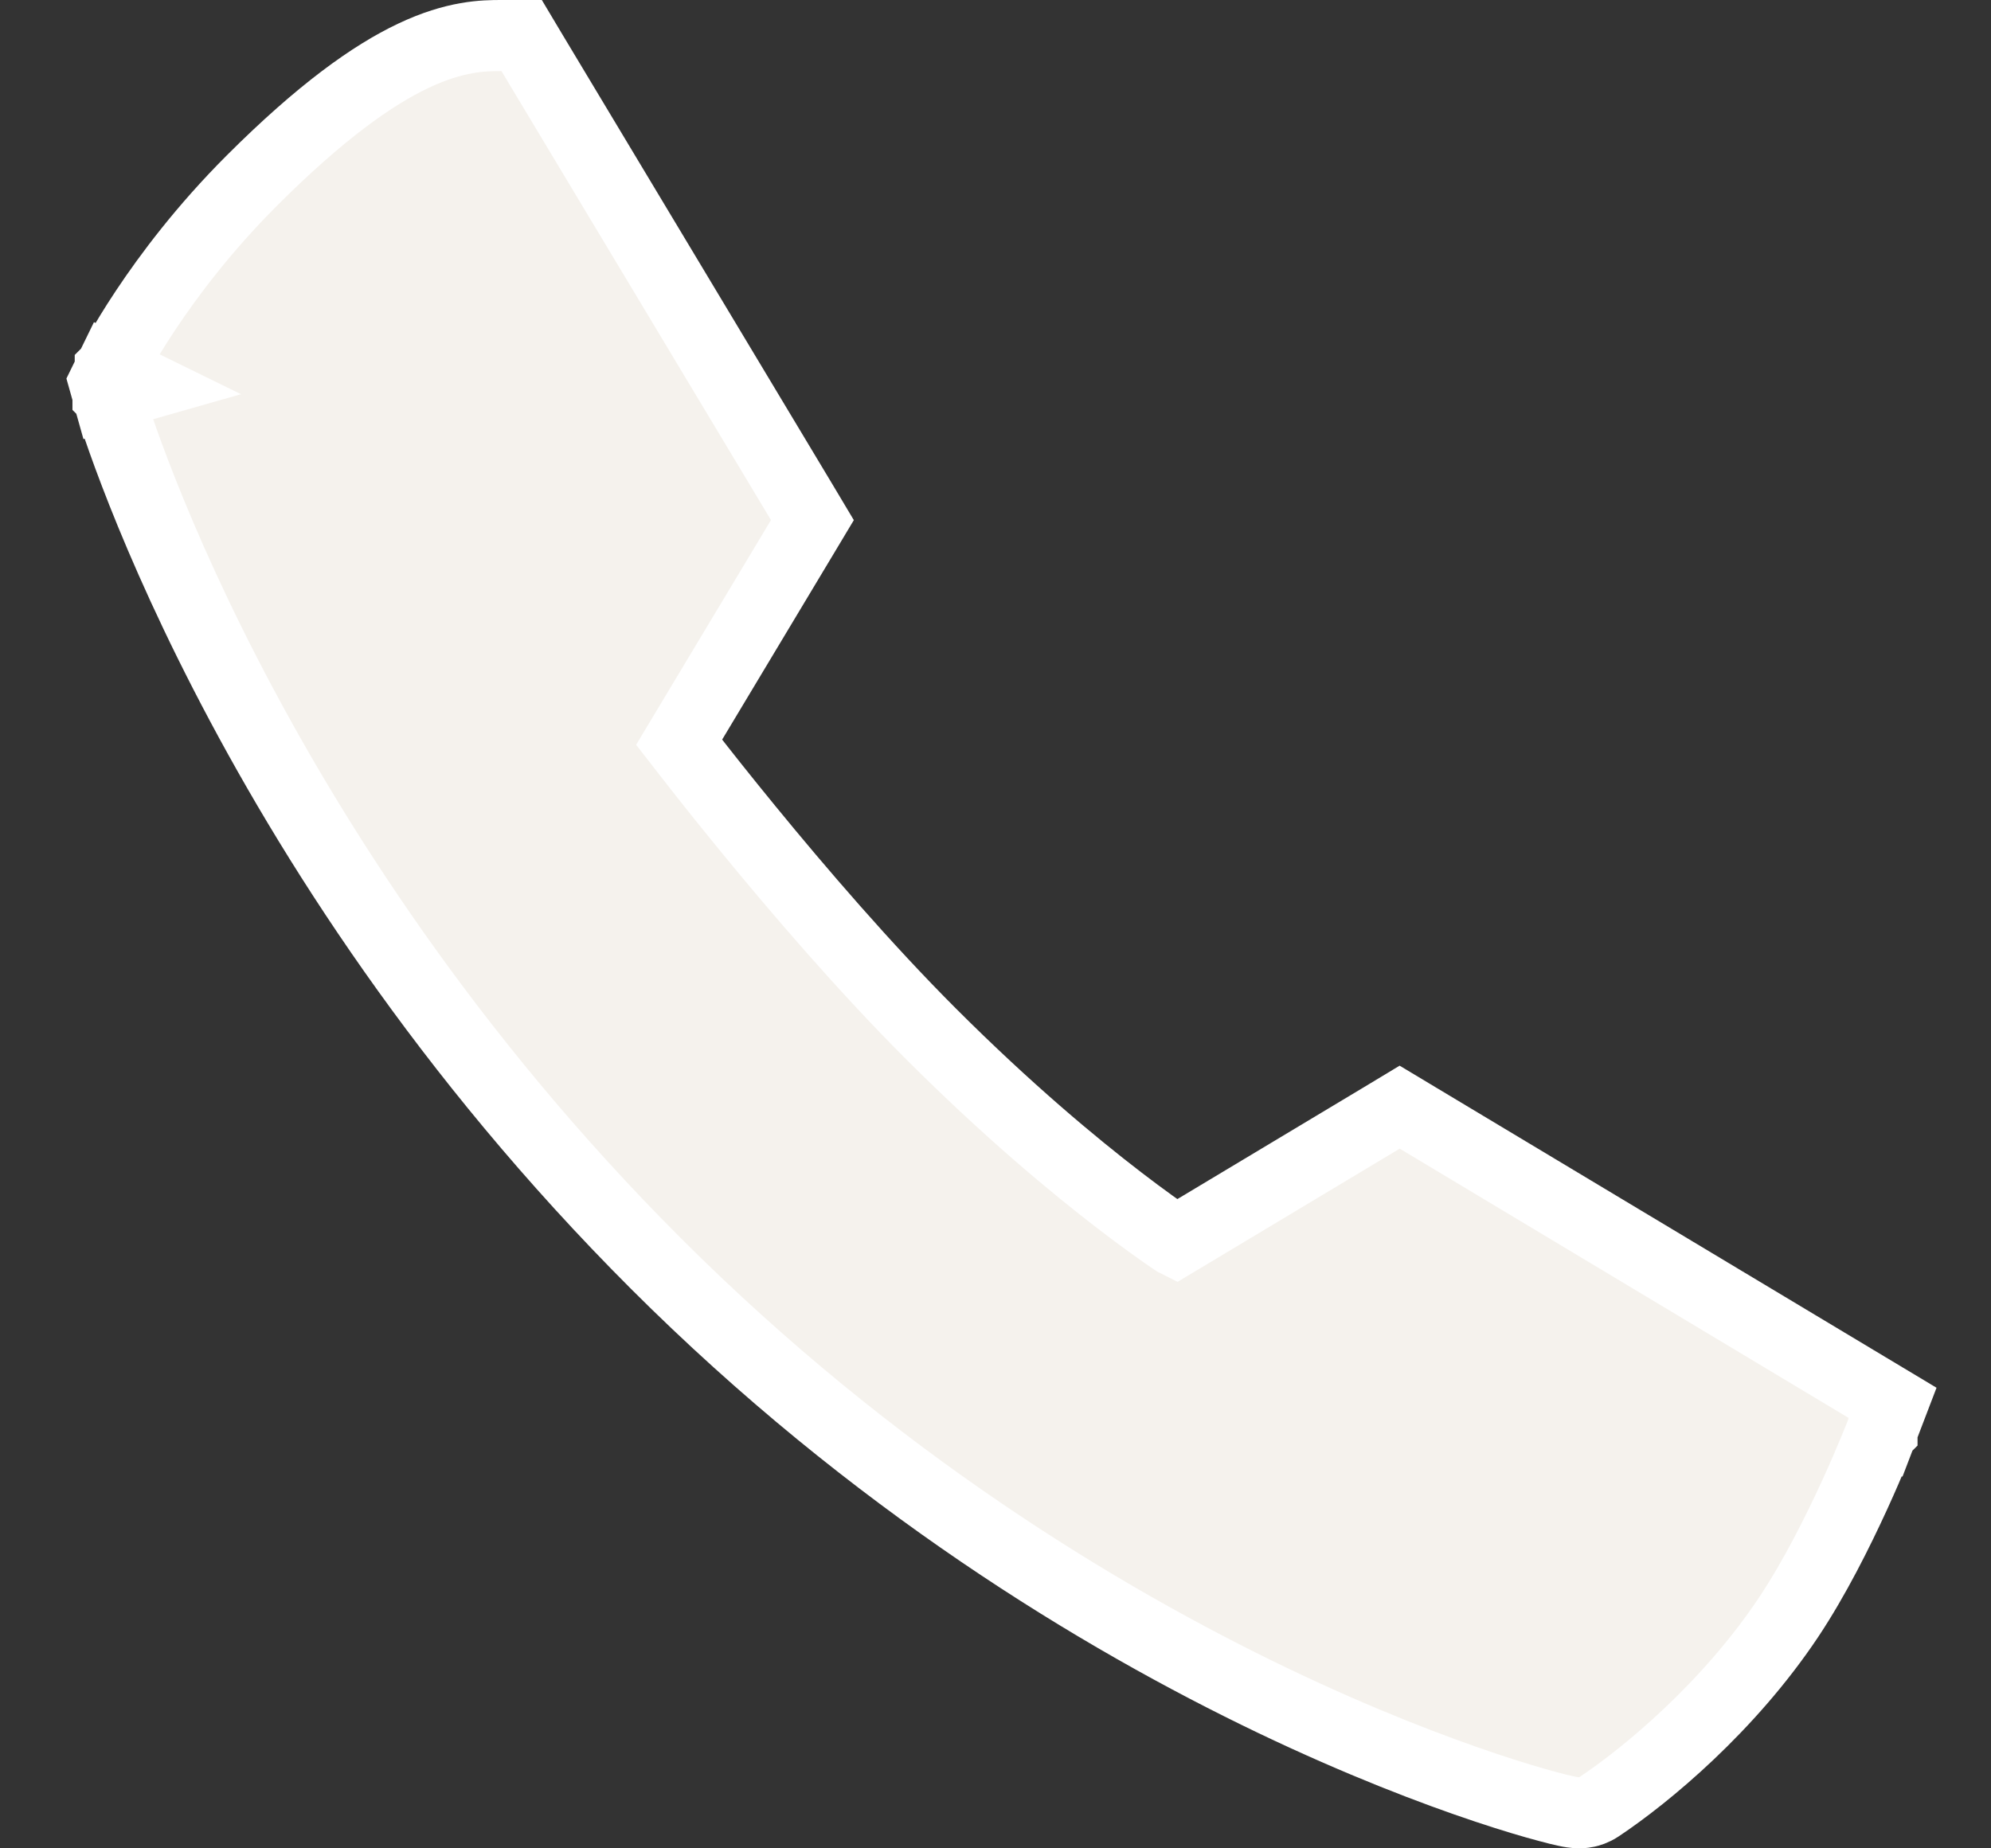 <svg width="28" height="26" viewBox="0 0 28 26" fill="none" xmlns="http://www.w3.org/2000/svg">
<rect x="0" y="0" width="28" height="26" fill="#333333" stroke="none"/>
<path d="M2 5.421L1.551 5.201L1.467 5.373L1.519 5.558L2 5.421ZM2 5.421C1.519 5.558 1.519 5.558 1.519 5.558L1.519 5.559L1.52 5.56L1.521 5.565L1.526 5.581C1.53 5.594 1.536 5.613 1.543 5.638C1.559 5.688 1.581 5.761 1.612 5.855C1.674 6.042 1.768 6.314 1.899 6.656C2.161 7.342 2.571 8.314 3.164 9.468C4.35 11.777 6.273 14.822 9.225 17.774C12.274 20.822 15.468 22.756 17.908 23.925C19.129 24.509 20.163 24.902 20.899 25.148C21.267 25.271 21.562 25.358 21.77 25.413C21.873 25.441 21.958 25.462 22.021 25.475C22.051 25.482 22.083 25.488 22.111 25.492C22.124 25.494 22.146 25.497 22.172 25.499C22.184 25.5 22.21 25.501 22.241 25.499C22.257 25.498 22.285 25.495 22.318 25.488C22.345 25.482 22.414 25.465 22.488 25.415C23.159 24.968 24.314 24.008 25.153 22.75C25.521 22.198 25.849 21.539 26.083 21.028C26.201 20.771 26.296 20.547 26.362 20.387C26.395 20.306 26.421 20.242 26.439 20.197L26.459 20.146L26.465 20.132L26.466 20.128L26.467 20.127L26.467 20.126L26.467 20.126C26.467 20.126 26.467 20.126 26 19.947L26.467 20.126L26.617 19.734L26.257 19.518L19.942 15.729L19.684 15.574L19.427 15.729L16.538 17.462C16.532 17.459 16.527 17.456 16.522 17.452C16.345 17.331 16.083 17.147 15.754 16.894C15.095 16.389 14.164 15.614 13.091 14.541C12.16 13.61 11.225 12.52 10.519 11.657C10.166 11.226 9.873 10.855 9.668 10.591C9.625 10.536 9.586 10.485 9.551 10.44L11.271 7.573L11.425 7.316L11.271 7.058L7.481 0.743L7.336 0.5H7.053C6.803 0.5 6.405 0.504 5.812 0.785C5.242 1.055 4.511 1.571 3.541 2.541C2.869 3.213 2.375 3.872 2.048 4.364C1.884 4.61 1.762 4.816 1.68 4.961C1.639 5.034 1.607 5.092 1.586 5.133C1.575 5.153 1.567 5.169 1.561 5.181L1.554 5.194L1.552 5.199L1.551 5.2L1.551 5.201L1.551 5.201C1.551 5.201 1.551 5.201 2 5.421Z" fill="#F5F2ED" stroke="white"/>
</svg>
